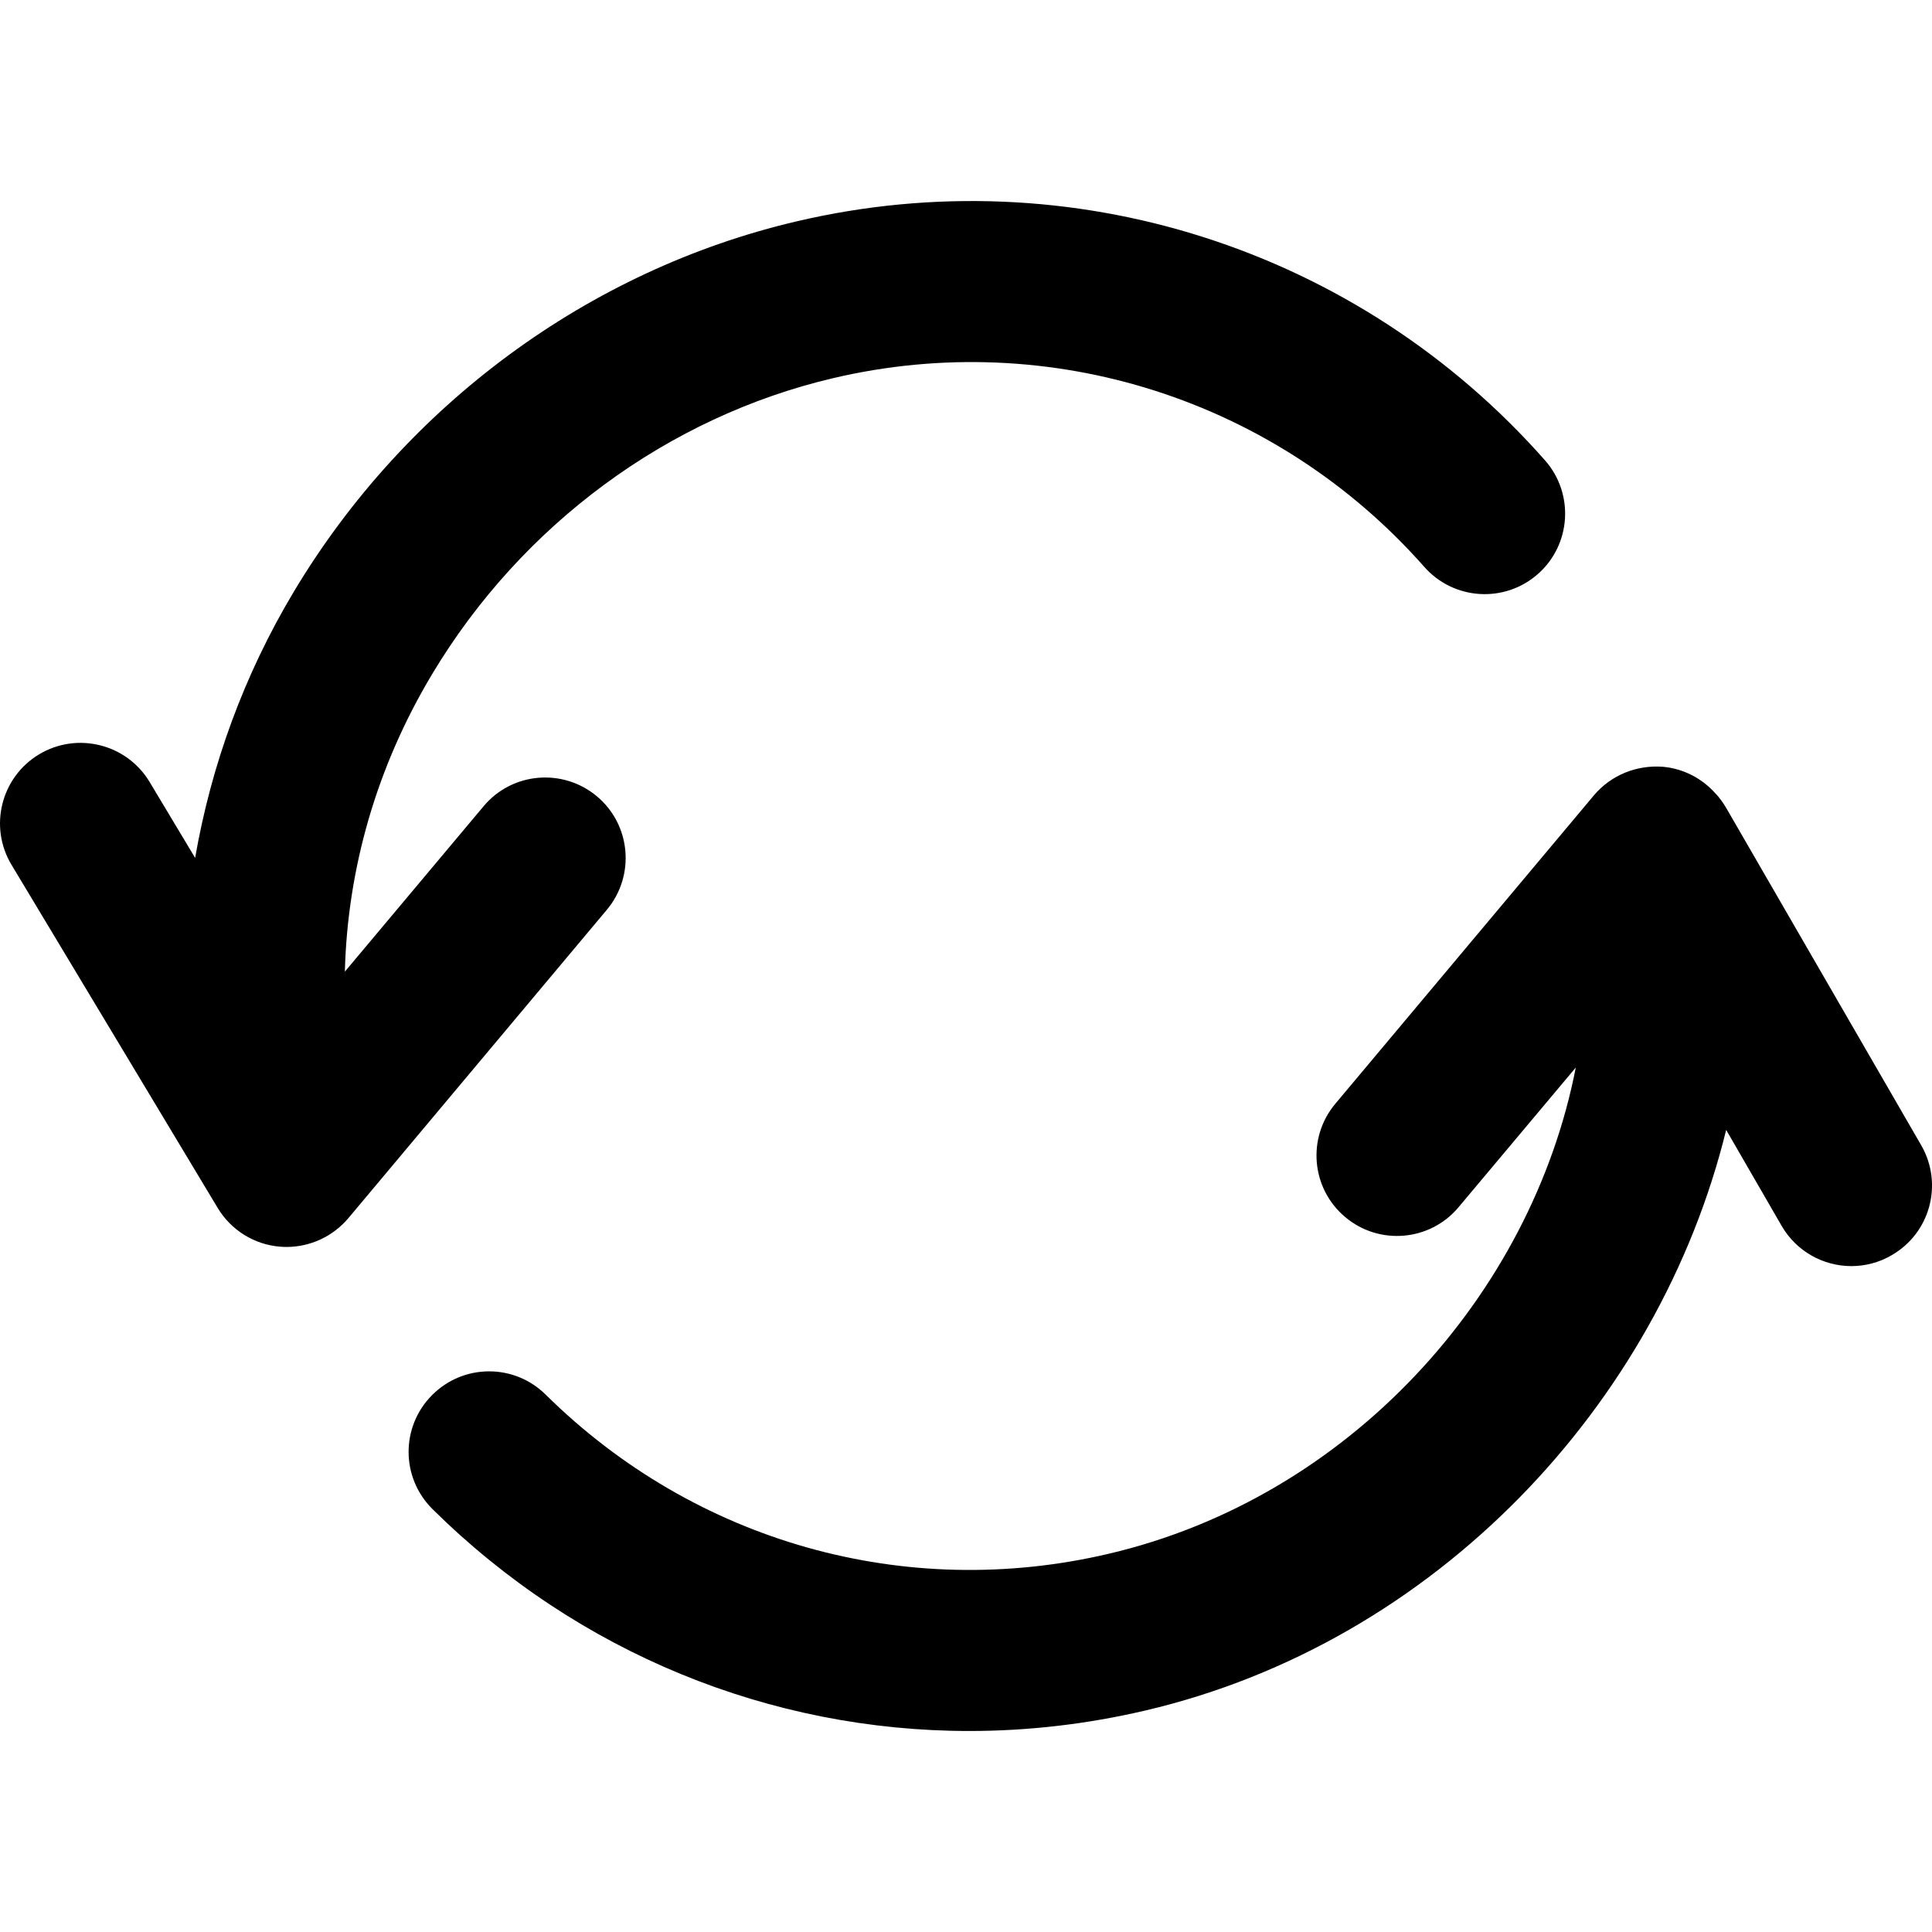 <?xml version="1.0" encoding="utf-8"?>
<!-- Generator: Adobe Illustrator 17.1.0, SVG Export Plug-In . SVG Version: 6.00 Build 0)  -->
<!DOCTYPE svg PUBLIC "-//W3C//DTD SVG 1.1//EN" "http://www.w3.org/Graphics/SVG/1.1/DTD/svg11.dtd">
<svg version="1.1" id="Filled_Version" xmlns="http://www.w3.org/2000/svg" xmlns:xlink="http://www.w3.org/1999/xlink" x="0px"
	 y="0px" width="24px" height="24px" viewBox="0 0 24 24" enable-background="new 0 0 24 24" xml:space="preserve" role="img">
<g>
	<path d="M23.866,14.227l-2.42-4.186c-0.041-0.069-0.086-0.134-0.141-0.19c-0.167-0.185-0.397-0.304-0.65-0.326
		c-0.326-0.024-0.643,0.104-0.854,0.354l-3.213,3.832c-0.355,0.423-0.3,1.054,0.123,1.408c0.422,0.356,1.055,0.3,1.408-0.123
		l1.456-1.735c-0.552,2.833-2.817,5.341-5.801,6.04c-2.529,0.595-5.143-0.146-6.995-1.976c-0.392-0.389-1.025-0.386-1.414,0.008
		c-0.389,0.393-0.385,1.025,0.008,1.414c1.81,1.79,4.198,2.756,6.667,2.756c0.727,0,1.461-0.084,2.19-0.255
		c3.605-0.845,6.377-3.801,7.213-7.212l0.689,1.192c0.186,0.321,0.522,0.5,0.866,0.5c0.17,0,0.343-0.043,0.5-0.135
		C23.979,15.317,24.142,14.706,23.866,14.227z"/>
	<path d="M7.415,9.892c-0.424-0.354-1.054-0.3-1.408,0.124L4.284,12.07c0.033-1.282,0.396-2.549,1.085-3.697
		c1.111-1.854,2.927-3.194,4.983-3.676c2.695-0.633,5.507,0.267,7.341,2.345c0.365,0.414,0.997,0.454,1.411,0.089
		c0.414-0.365,0.454-0.997,0.089-1.412c-2.322-2.632-5.885-3.771-9.298-2.969C7.316,3.354,5.041,5.029,3.653,7.345
		c-0.624,1.041-1.029,2.162-1.229,3.312L1.858,9.713c-0.285-0.473-0.9-0.626-1.373-0.342c-0.472,0.284-0.627,0.898-0.342,1.372
		l2.561,4.262c0.166,0.277,0.456,0.457,0.778,0.482c0.026,0.002,0.051,0.003,0.078,0.003c0.294,0,0.575-0.13,0.767-0.357
		l3.212-3.832C7.893,10.877,7.838,10.246,7.415,9.892z"/>
</g>
</svg>
